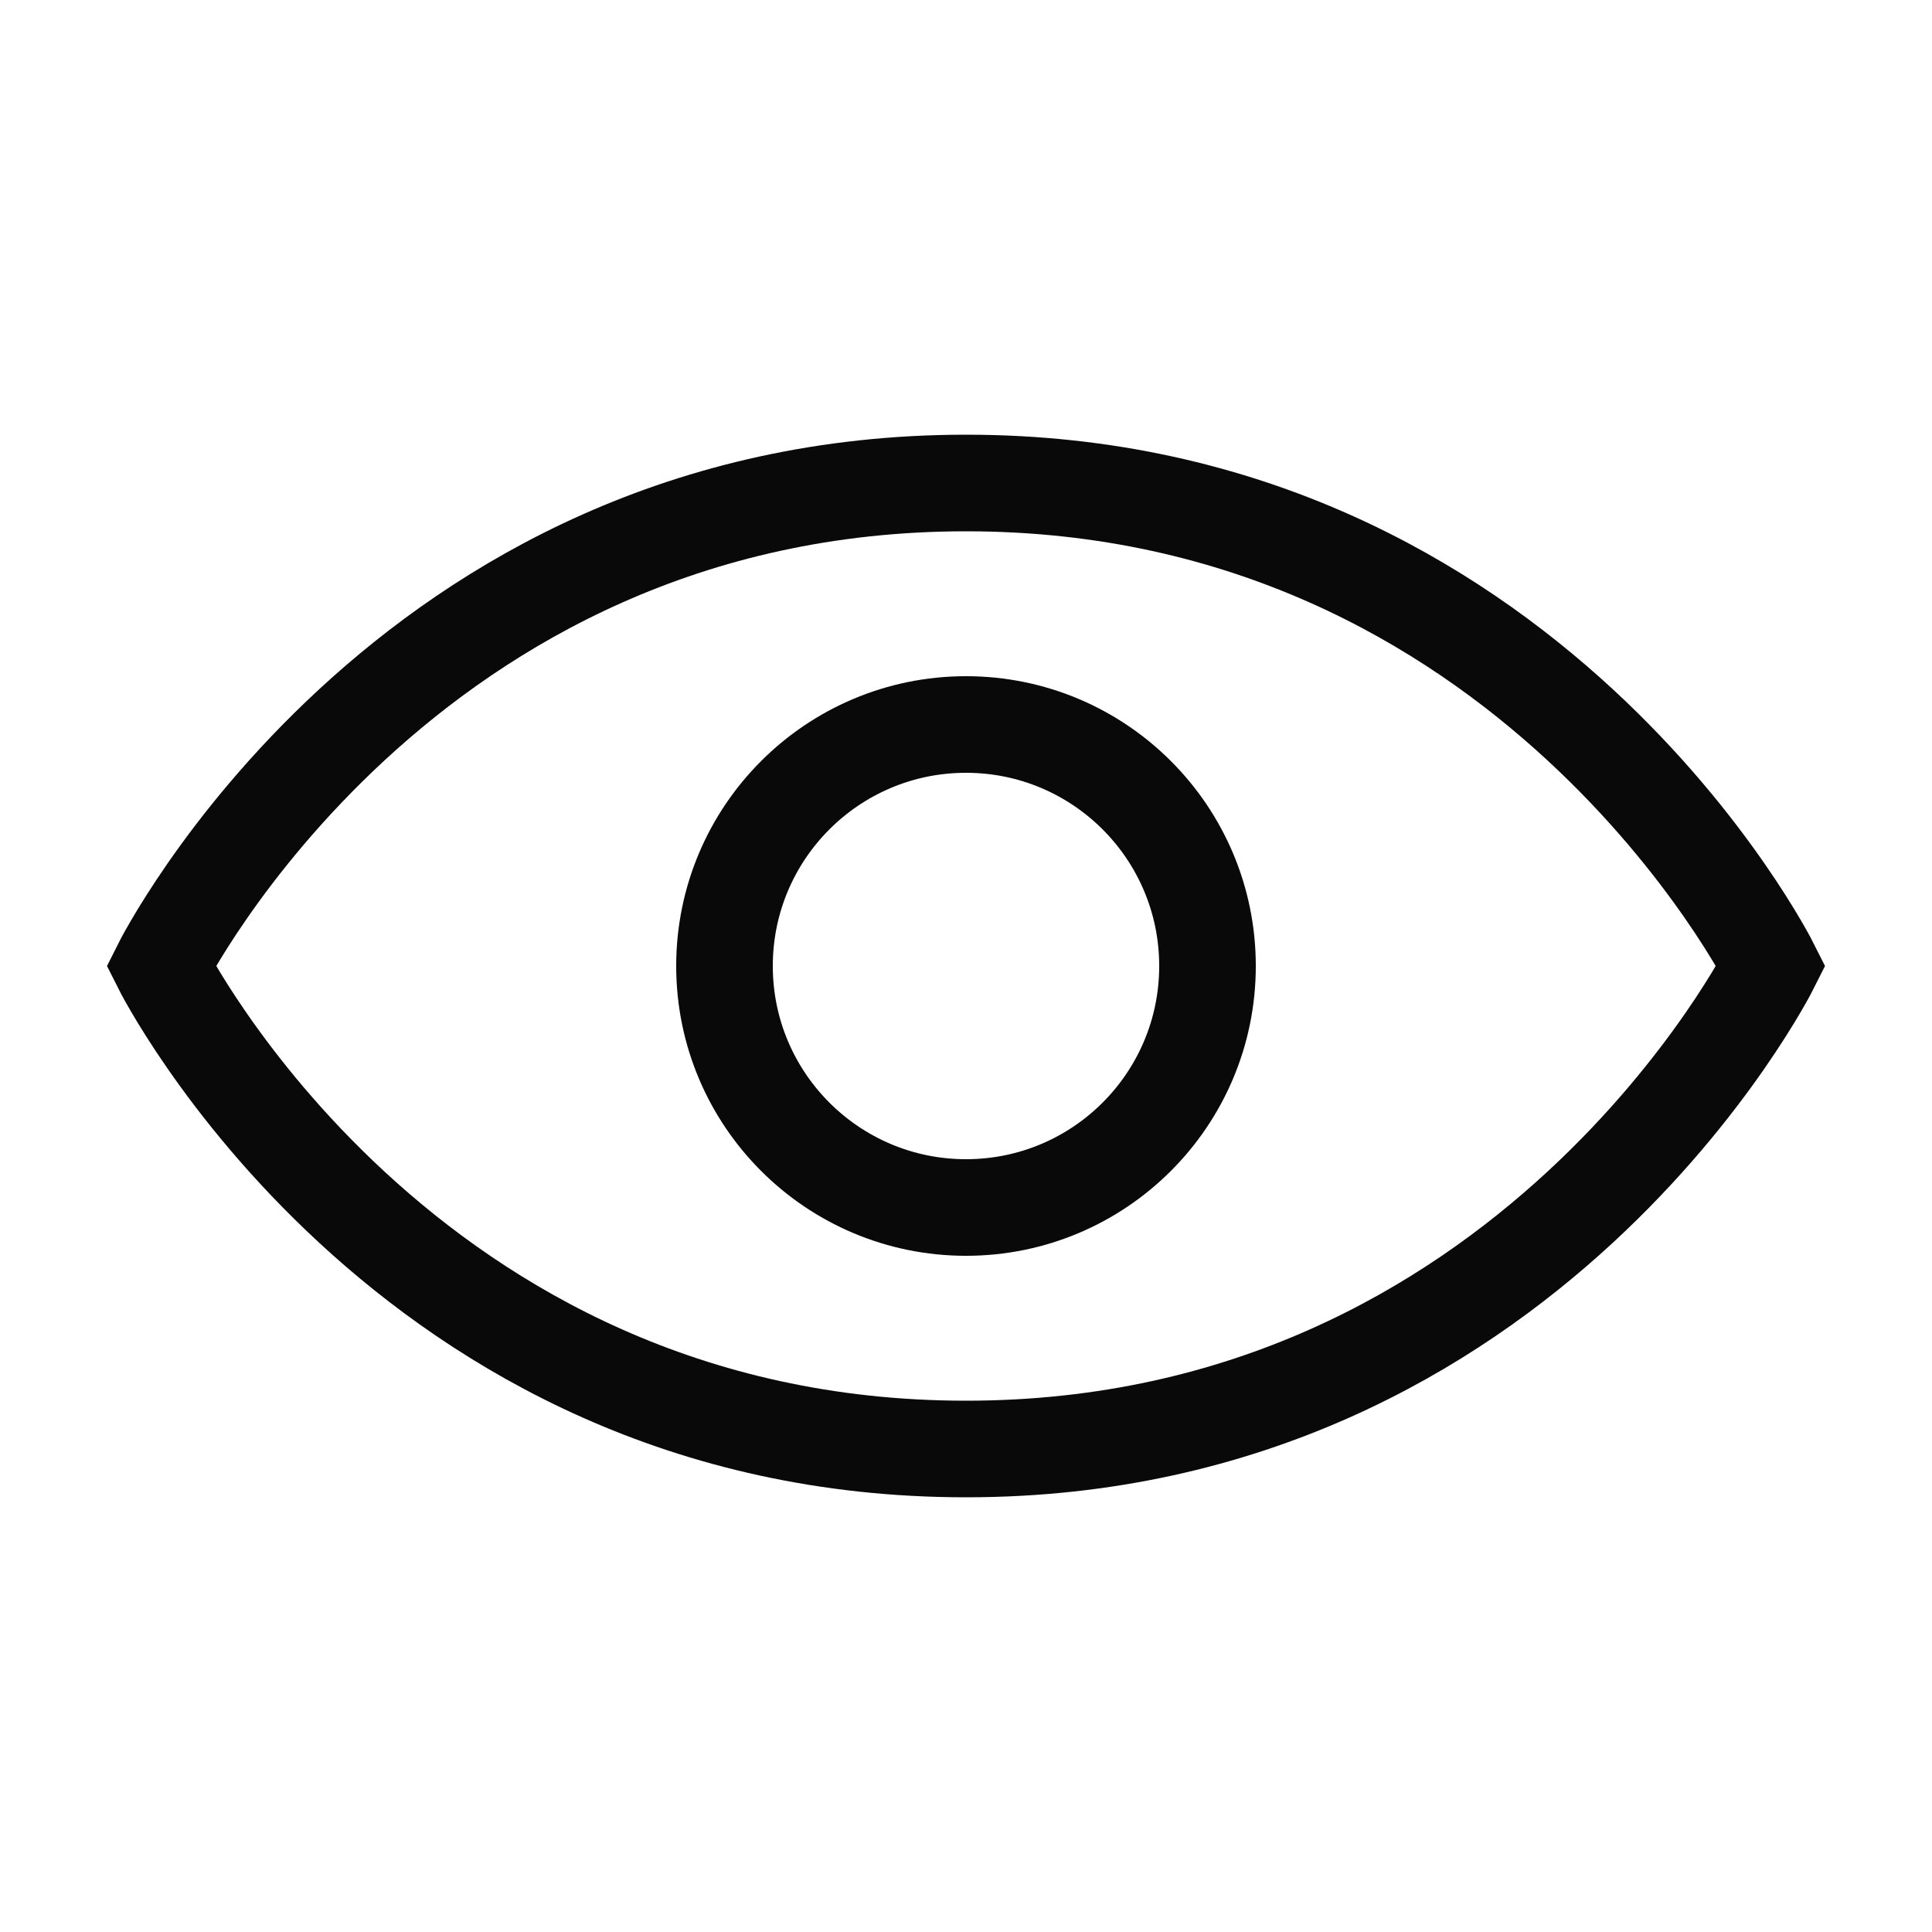 <svg width="30" height="30" viewBox="0 0 30 30" fill="none" xmlns="http://www.w3.org/2000/svg">
<path d="M27.5 15C27.5 15 23.75 22.5 15 22.5C6.25 22.5 2.5 15 2.5 15C2.5 15 6.25 7.5 15 7.5C23.75 7.5 27.5 15 27.5 15Z" stroke="#090909" stroke-width="1.5" stroke-linecap="round"/>
<circle cx="15" cy="15" r="3.75" stroke="#090909" stroke-width="1.5" stroke-linecap="round"/>
</svg>
